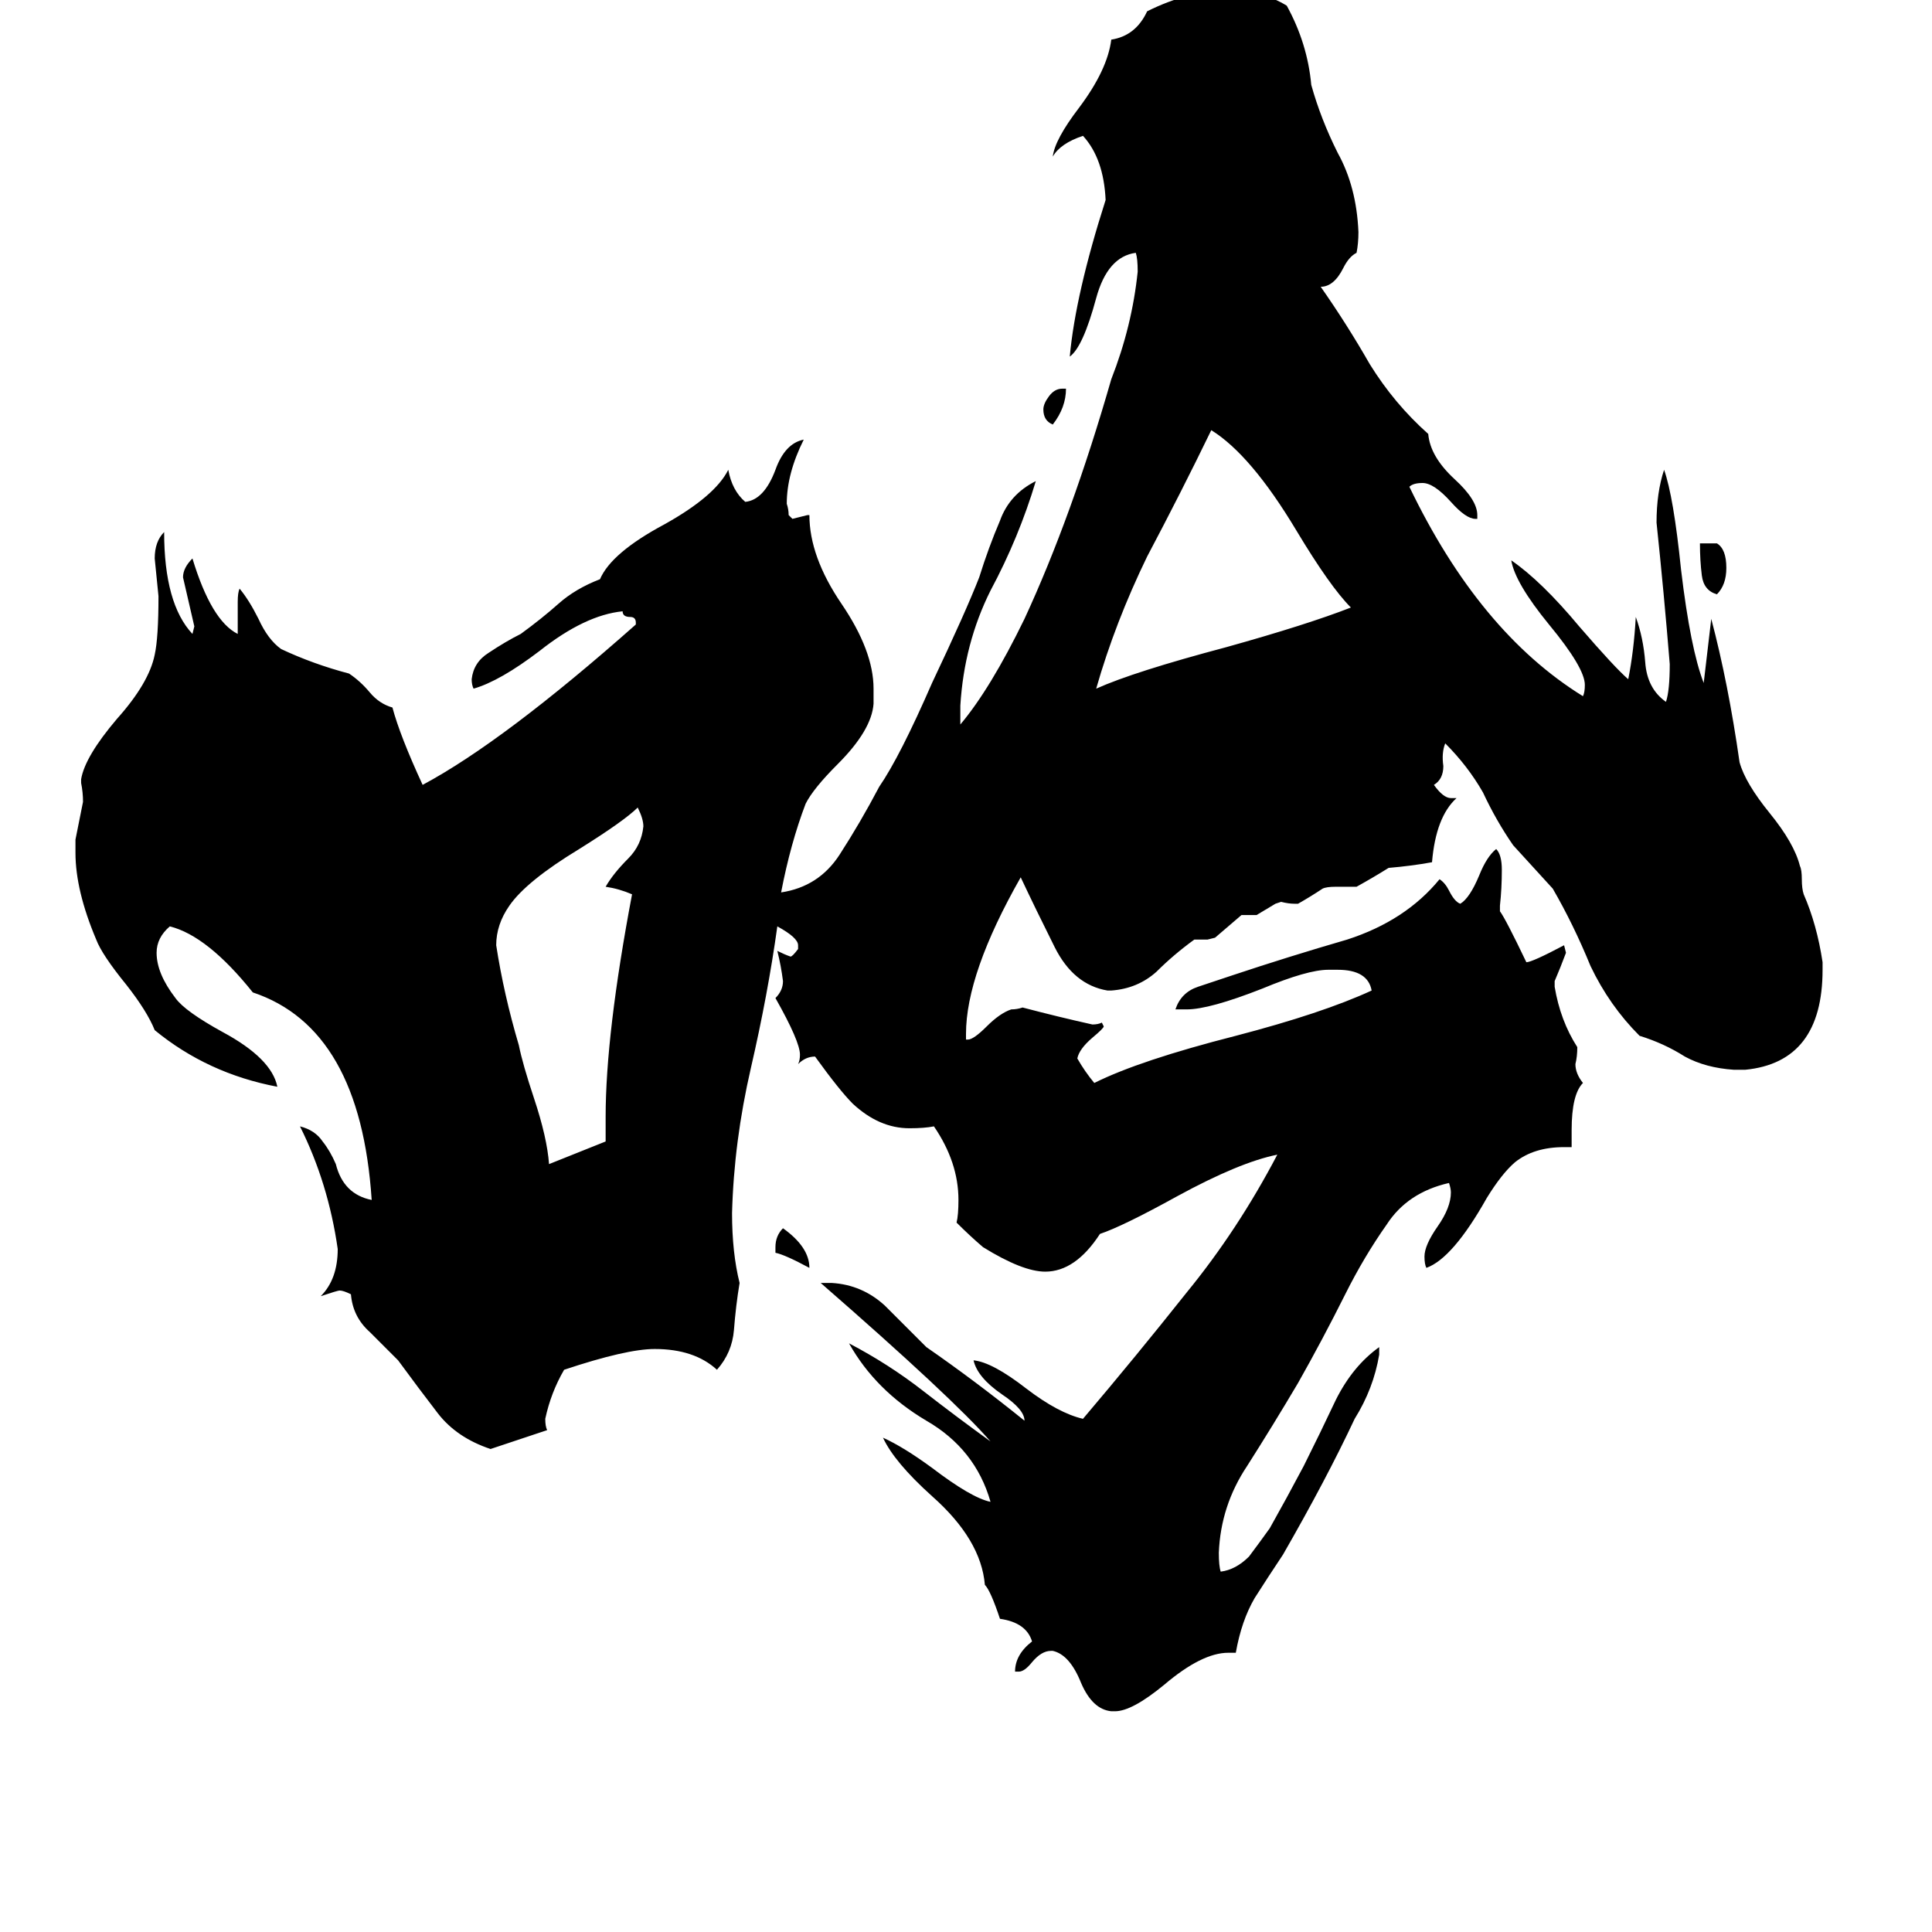 <svg xmlns="http://www.w3.org/2000/svg" viewBox="0 -800 1024 1024">
	<path fill="#000000" d="M563 -594H565Q565 -584 558 -575Q553 -577 553 -583Q553 -586 556 -590Q559 -594 563 -594ZM411 -136V-139Q411 -145 415 -149Q429 -139 429 -128Q416 -135 411 -136ZM901 -512H910Q915 -509 915 -499Q915 -490 910 -485Q903 -487 902 -495Q901 -503 901 -512ZM321 -195V-208Q321 -252 335 -326Q328 -329 321 -330Q325 -337 333 -345Q340 -352 341 -362Q341 -366 338 -372Q331 -365 307 -350Q279 -333 270 -320Q263 -310 263 -299Q267 -273 275 -246Q277 -236 283 -218Q290 -197 291 -183Q306 -189 321 -195ZM716 -478Q705 -489 687 -519Q663 -559 642 -572Q626 -539 608 -505Q591 -470 581 -435Q601 -444 650 -457Q693 -469 716 -478ZM655 76H651Q637 76 617 93Q600 107 591 107H589Q579 106 573 92Q567 77 558 75H557Q552 75 547 81Q543 86 540 86H538Q538 77 547 70Q544 60 530 58Q525 43 522 40Q520 16 494 -7Q474 -25 468 -38Q479 -33 494 -22Q515 -6 525 -4Q517 -32 491 -47Q464 -63 450 -88Q471 -77 489 -63Q507 -49 525 -36Q505 -59 435 -120H441Q457 -119 469 -108Q480 -97 491 -86Q517 -68 543 -47Q543 -53 531 -61Q518 -70 516 -79Q526 -78 544 -64Q561 -51 574 -48Q602 -81 629 -115Q656 -148 677 -188Q657 -184 624 -166Q595 -150 583 -146Q570 -126 554 -126Q542 -126 521 -139Q514 -145 507 -152Q508 -156 508 -164Q508 -184 495 -203Q490 -202 482 -202Q466 -202 452 -215Q445 -222 432 -240Q427 -240 423 -236Q424 -238 424 -241Q424 -248 411 -271Q415 -275 415 -280Q414 -288 412 -296Q416 -294 419 -293Q420 -293 423 -297V-299Q423 -303 412 -309Q407 -273 398 -234Q389 -195 388 -157Q388 -136 392 -120Q390 -108 389 -95Q388 -83 380 -74Q368 -85 347 -85Q332 -85 299 -74Q292 -62 289 -48Q289 -44 290 -42Q275 -37 260 -32Q242 -38 232 -51Q222 -64 211 -79Q204 -86 196 -94Q187 -102 186 -114Q182 -116 180 -116Q179 -116 170 -113Q179 -122 179 -138Q174 -173 159 -203Q167 -201 171 -195Q175 -190 178 -183Q182 -167 197 -164Q191 -255 134 -274Q110 -304 90 -309Q83 -303 83 -295Q83 -284 93 -271Q98 -264 118 -253Q144 -239 147 -224Q110 -231 82 -254Q78 -264 67 -278Q54 -294 51 -302Q40 -328 40 -348V-355Q42 -365 44 -375Q44 -380 43 -385V-387Q45 -399 62 -419Q79 -438 82 -453Q84 -462 84 -484Q83 -494 82 -504Q82 -513 87 -518Q87 -480 102 -464L103 -468Q100 -481 97 -494Q97 -499 102 -504Q112 -471 126 -464V-481Q126 -486 127 -488Q132 -482 137 -472Q142 -461 149 -456Q166 -448 185 -443Q191 -439 196 -433Q201 -427 208 -425Q212 -410 224 -384Q267 -407 337 -469V-470Q337 -473 334 -473Q330 -473 330 -476Q310 -474 286 -455Q265 -439 251 -435Q250 -437 250 -440Q251 -449 259 -454Q268 -460 276 -464Q287 -472 296 -480Q305 -488 318 -493Q324 -507 352 -522Q379 -537 386 -551Q388 -540 395 -534Q405 -535 411 -551Q416 -565 426 -567Q417 -549 417 -533Q418 -530 418 -527L420 -525Q424 -526 428 -527H429Q429 -505 446 -480Q463 -455 463 -435V-427Q462 -413 444 -395Q431 -382 427 -374Q419 -353 414 -327Q434 -330 445 -347Q456 -364 466 -383Q477 -399 494 -438Q512 -476 519 -494Q524 -510 530 -524Q535 -538 549 -545Q540 -515 525 -487Q511 -459 509 -426V-416Q525 -435 543 -472Q568 -526 589 -599Q600 -627 603 -656Q603 -663 602 -666Q587 -664 581 -642Q574 -616 567 -611Q570 -644 586 -694Q585 -716 574 -728Q562 -724 558 -717Q559 -726 572 -743Q587 -763 589 -779Q602 -781 608 -794Q630 -805 651 -805Q669 -805 682 -797Q693 -777 695 -755Q700 -737 709 -719Q719 -701 720 -677Q720 -671 719 -666Q715 -664 712 -658Q707 -648 700 -648Q714 -628 726 -607Q739 -586 757 -570Q758 -558 771 -546Q783 -535 783 -527V-525H782Q777 -525 769 -534Q760 -544 754 -544Q749 -544 747 -542Q784 -465 839 -431Q840 -433 840 -437Q840 -446 821 -469Q803 -491 801 -503Q817 -492 837 -468Q856 -446 863 -440Q866 -455 867 -473Q871 -462 872 -449Q873 -435 883 -428Q885 -434 885 -448Q882 -485 878 -523Q878 -539 882 -551Q887 -537 891 -498Q896 -456 903 -438Q905 -455 907 -472Q916 -438 922 -396Q925 -385 938 -369Q951 -353 954 -341Q955 -339 955 -334Q955 -329 956 -326Q963 -310 966 -290V-286Q966 -237 925 -233H919Q904 -234 893 -240Q882 -247 869 -251Q853 -267 843 -288Q834 -310 823 -329Q813 -340 802 -352Q793 -365 786 -380Q778 -394 766 -406Q764 -401 765 -394Q765 -387 760 -384Q765 -377 769 -377H772Q761 -367 759 -343Q748 -341 736 -340Q728 -335 719 -330H708Q703 -330 701 -329Q695 -325 688 -321H686Q683 -321 679 -322L676 -321Q671 -318 666 -315H658Q651 -309 644 -303L640 -302H633Q622 -294 613 -285Q603 -276 589 -275H587Q569 -278 559 -298Q549 -318 541 -335Q512 -284 512 -252V-249H513Q516 -249 523 -256Q530 -263 536 -265Q539 -265 542 -266Q561 -261 579 -257Q582 -257 584 -258L585 -256Q585 -255 579 -250Q572 -244 571 -239Q575 -232 580 -226Q604 -238 655 -251Q701 -263 727 -275Q725 -286 709 -286H704Q693 -286 669 -276Q641 -265 629 -265H623Q626 -274 635 -277Q644 -280 653 -283Q683 -293 714 -302Q745 -312 763 -334Q766 -332 768 -328Q771 -322 774 -321Q779 -324 784 -336Q788 -346 793 -350Q796 -347 796 -339Q796 -329 795 -320V-317Q798 -313 809 -290Q812 -290 829 -299L830 -295Q827 -287 824 -280V-277Q827 -259 836 -245Q836 -240 835 -236Q835 -231 839 -226Q833 -220 833 -201V-192H829Q813 -192 803 -184Q796 -178 788 -165Q770 -133 756 -128Q755 -130 755 -134Q755 -140 762 -150Q769 -160 769 -168Q769 -170 768 -173Q746 -168 735 -151Q723 -134 713 -114Q701 -90 688 -67Q675 -45 661 -23Q647 -2 646 23Q646 30 647 33Q655 32 662 25Q668 17 673 10Q682 -6 691 -23Q700 -41 708 -58Q717 -76 731 -86V-82Q728 -64 718 -48Q703 -16 680 24Q672 36 665 47Q658 59 655 76Z"/>
</svg>